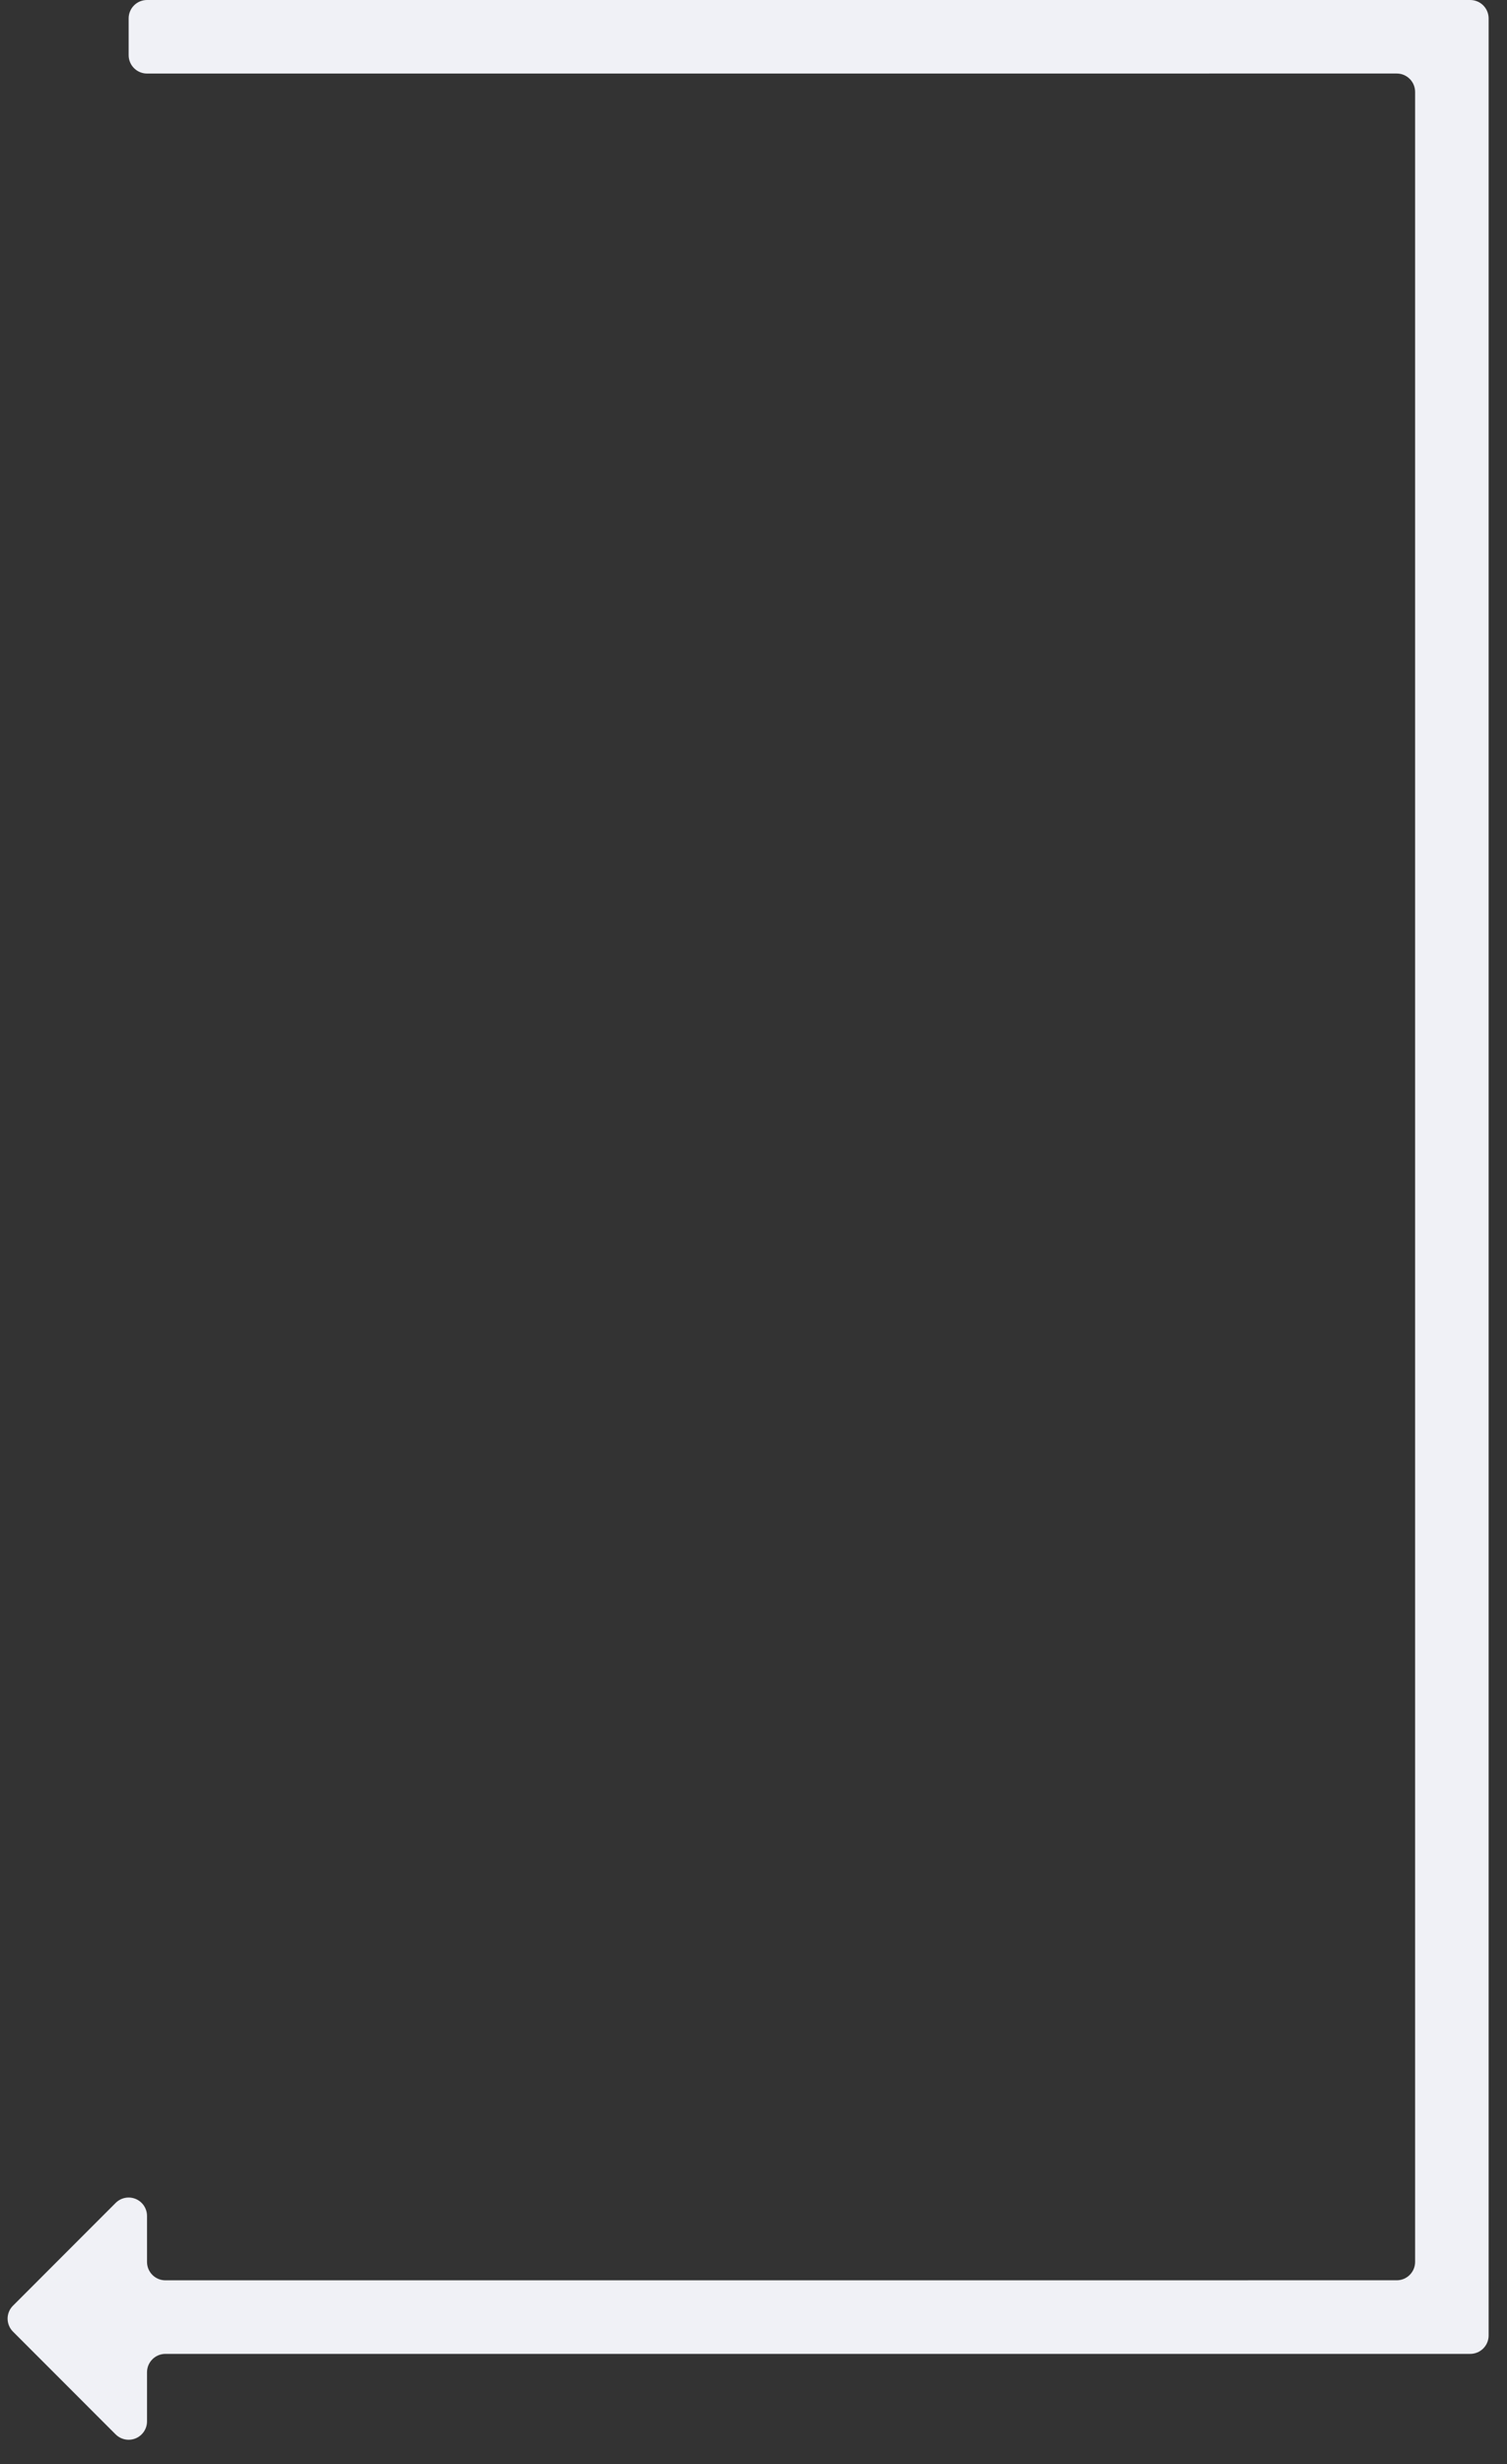 <?xml version="1.0" encoding="UTF-8"?>
<svg width="41px" height="67px" viewBox="0 0 41 67" version="1.1" xmlns="http://www.w3.org/2000/svg" xmlns:xlink="http://www.w3.org/1999/xlink">
    <rect x="0" y="0" width="41" height="67" fill="#333333" stroke="none"/>
    <title>路径备份 11</title>
    <g id="复盘" stroke="none" stroke-width="1" fill="none" fill-rule="evenodd">
        <path d="M40.5,0.5 L40.5,63.5 C40.5,63.776 40.276,64 40,64 L4.5,64 C4.224,64 4,64.224 4,64.5 L4,65.835 C4,66.111 3.776,66.335 3.5,66.335 C3.367,66.335 3.24,66.282 3.146,66.189 L0.354,63.396 C0.158,63.2 0.158,62.884 0.354,62.689 L3.146,59.896 C3.342,59.7 3.658,59.7 3.854,59.896 C3.947,59.989 4,60.117 4,60.249 L4,61.5 C4,61.776 4.224,62 4.5,62 C4.5,62 4.5,62 4.5,62 L38,61.999 C38.276,61.999 38.5,61.775 38.5,61.499 L38.5,2.499 C38.5,2.223 38.276,1.999 38,1.999 C38,1.999 38,1.999 38,1.999 L4,2 C3.724,2 3.5,1.776 3.5,1.5 C3.5,1.5 3.5,1.5 3.5,1.5 L3.5,0.5 C3.5,0.224 3.724,1.13737564e-13 4,1.13686838e-13 L40,1.13686838e-13 C40.276,1.13636111e-13 40.5,0.224 40.5,0.5 Z" id="路径备份-11" fill="#F0F1F6" fill-rule="nonzero"></path>
    </g>
</svg>